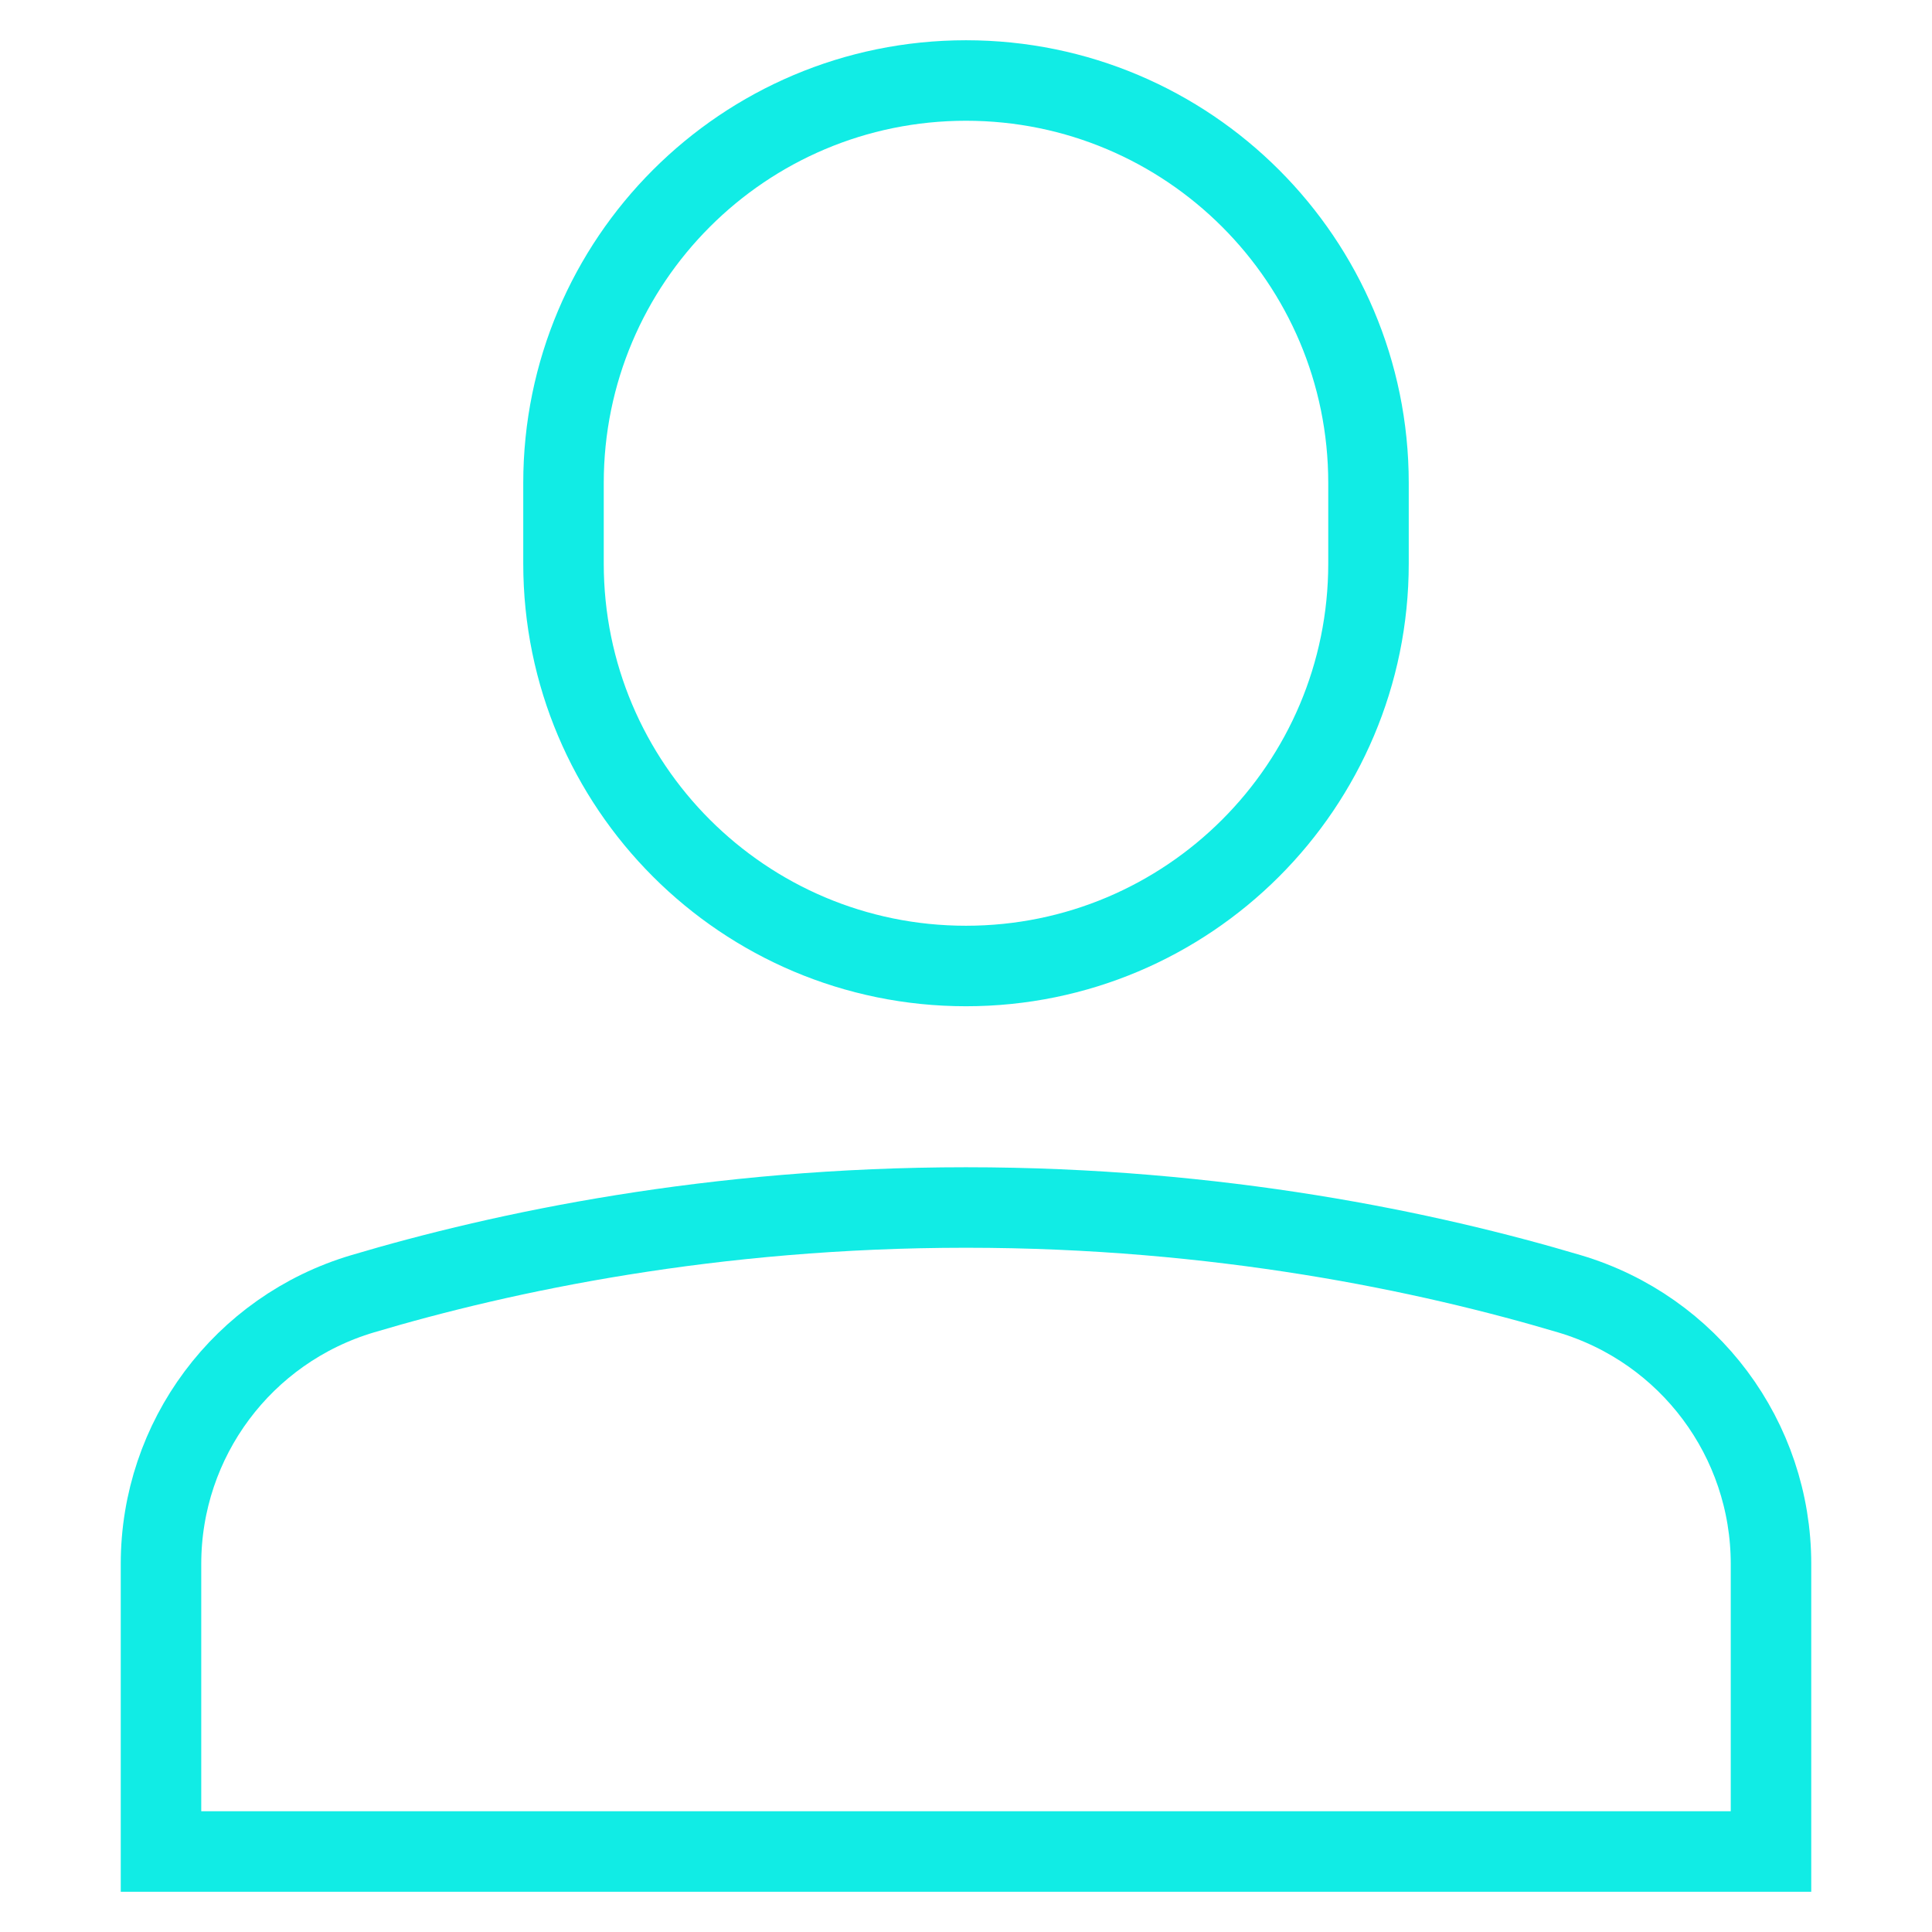 <svg version="1.1" xmlns="http://www.w3.org/2000/svg" xmlns:xlink="http://www.w3.org/1999/xlink" x="0px" y="0px" viewBox="0 0 48 48" xml:space="preserve" width="48" height="48"><g class="nc-icon-wrapper" fill="#11ece5"><path fill="none" stroke="#11ece5" stroke-width="2" stroke-linecap="square" stroke-miterlimit="10" d="M24,24L24,24 c-5.523,0-10-4.477-10-10v-2c0-5.523,4.477-10,10-10h0c5.523,0,10,4.477,10,10v2C34,19.523,29.523,24,24,24z" stroke-linejoin="miter"></path> <path data-color="color-2" fill="none" stroke="#11ece5" stroke-width="2" stroke-linecap="square" stroke-miterlimit="10" d="M44,38.856 c0-3.101-2.034-5.828-5.007-6.712C35.477,31.098,30.288,30,24,30s-11.477,1.098-14.993,2.144C6.034,33.028,4,35.755,4,38.856V46h40 V38.856z" stroke-linejoin="miter"></path></g></svg>